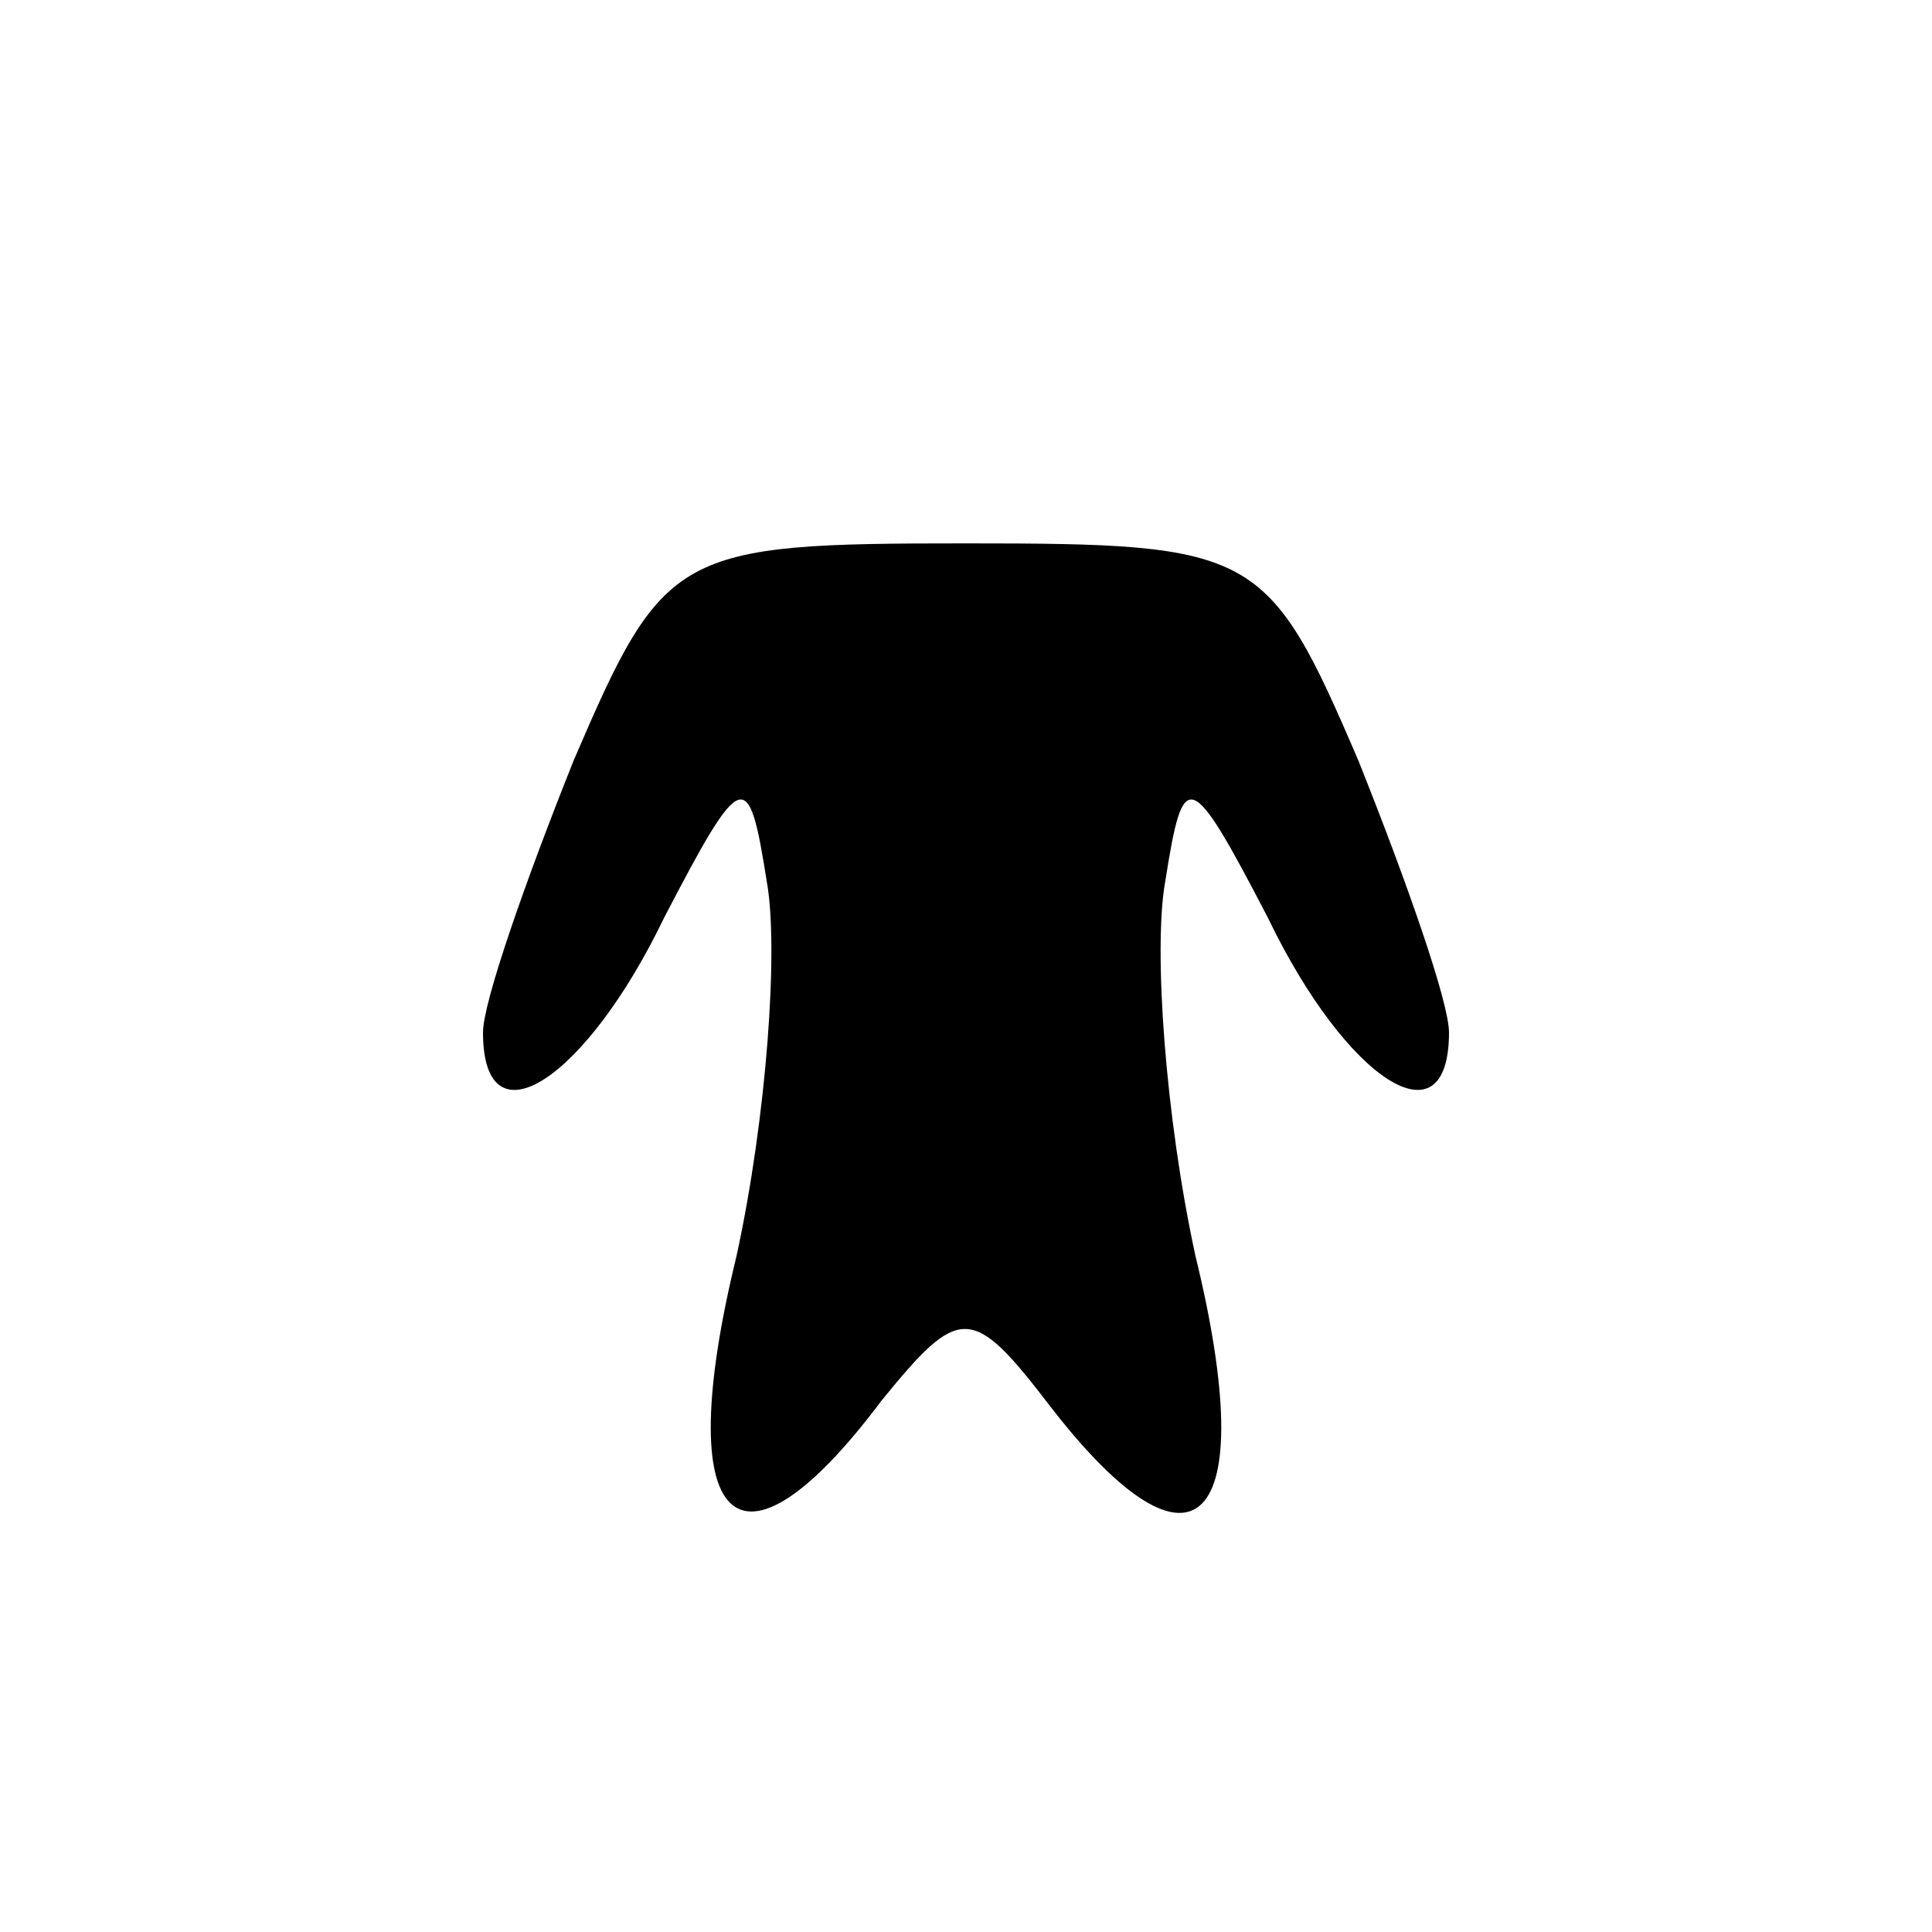 <?xml version="1.0" standalone="no"?>
<!DOCTYPE svg PUBLIC "-//W3C//DTD SVG 20010904//EN"
 "http://www.w3.org/TR/2001/REC-SVG-20010904/DTD/svg10.dtd">
<svg version="1.0" xmlns="http://www.w3.org/2000/svg"
 width="32pt" height="32pt" viewBox="0 0 32 32"
 preserveAspectRatio="xMidYMid meet">
<g transform="translate(0,32) scale(0.1,-0.1)"
fill="#000000" stroke="none">
<path fill="#000000" stroke="none" d="M95 194 c-8 -20 -15 -40 -15 -45 0 -19
17 -8 30 19 13 25 14 25 17 6 2 -11 0 -39 -5 -62 -11 -45 0 -56 24 -24 13 16
15 16 28 -1 24 -31 35 -20 24 25 -5 23 -7 51 -5 62 3 19 4 19 17 -6 13 -27 30
-38 30 -19 0 5 -7 25 -15 45 -15 35 -17 36 -65 36 -48 0 -50 -1 -65 -36z"/>
</g>
</svg>
